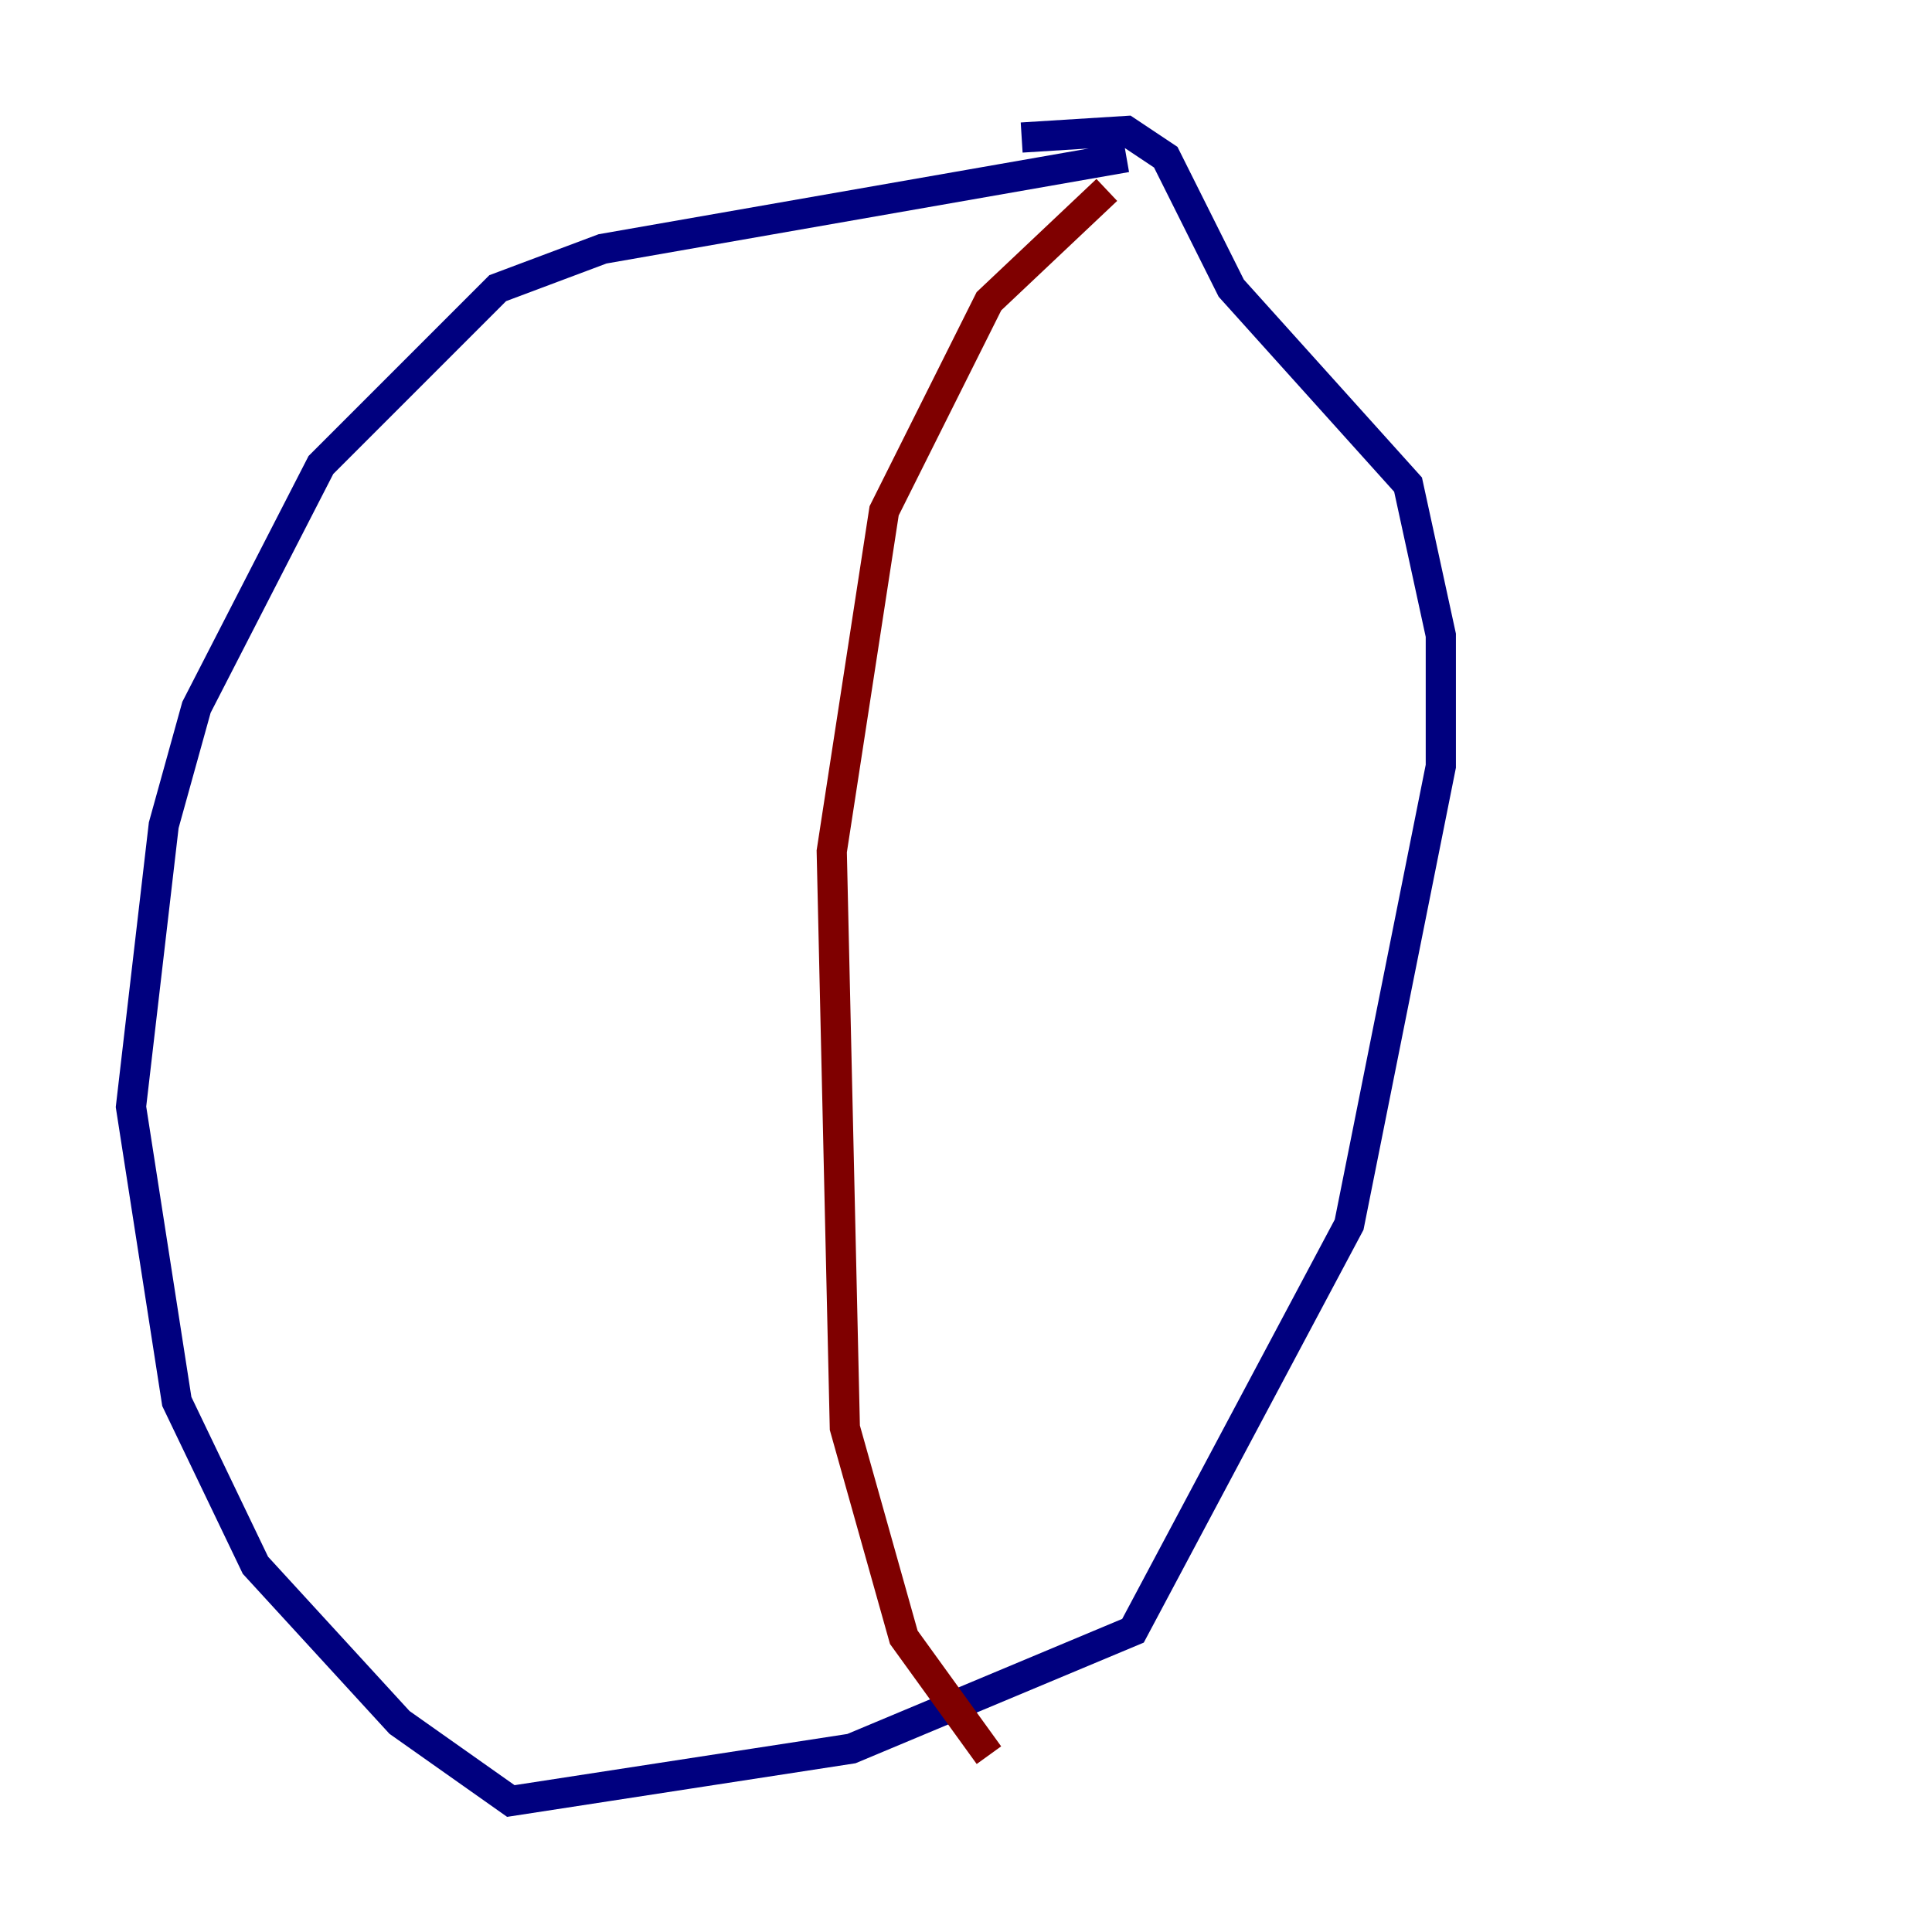 <?xml version="1.0" encoding="utf-8" ?>
<svg baseProfile="tiny" height="128" version="1.2" viewBox="0,0,128,128" width="128" xmlns="http://www.w3.org/2000/svg" xmlns:ev="http://www.w3.org/2001/xml-events" xmlns:xlink="http://www.w3.org/1999/xlink"><defs /><polyline fill="none" points="74.63,10.414 39.919,16.488 32.976,19.091 21.261,30.807 13.017,46.861 10.848,54.671 8.678,73.329 11.715,92.854 16.922,103.702 26.468,114.115 33.844,119.322 56.407,115.851 75.064,108.041 89.383,81.139 95.458,50.766 95.458,42.088 93.288,32.108 81.573,19.091 77.234,10.414 74.63,8.678 67.688,9.112" stroke="#00007f" stroke-width="2" /><polyline fill="none" points="73.329,12.583 65.519,19.959 58.576,33.844 55.105,56.407 55.973,94.59 59.878,108.475 65.519,116.285" stroke="#7f0000" stroke-width="2" /></svg>